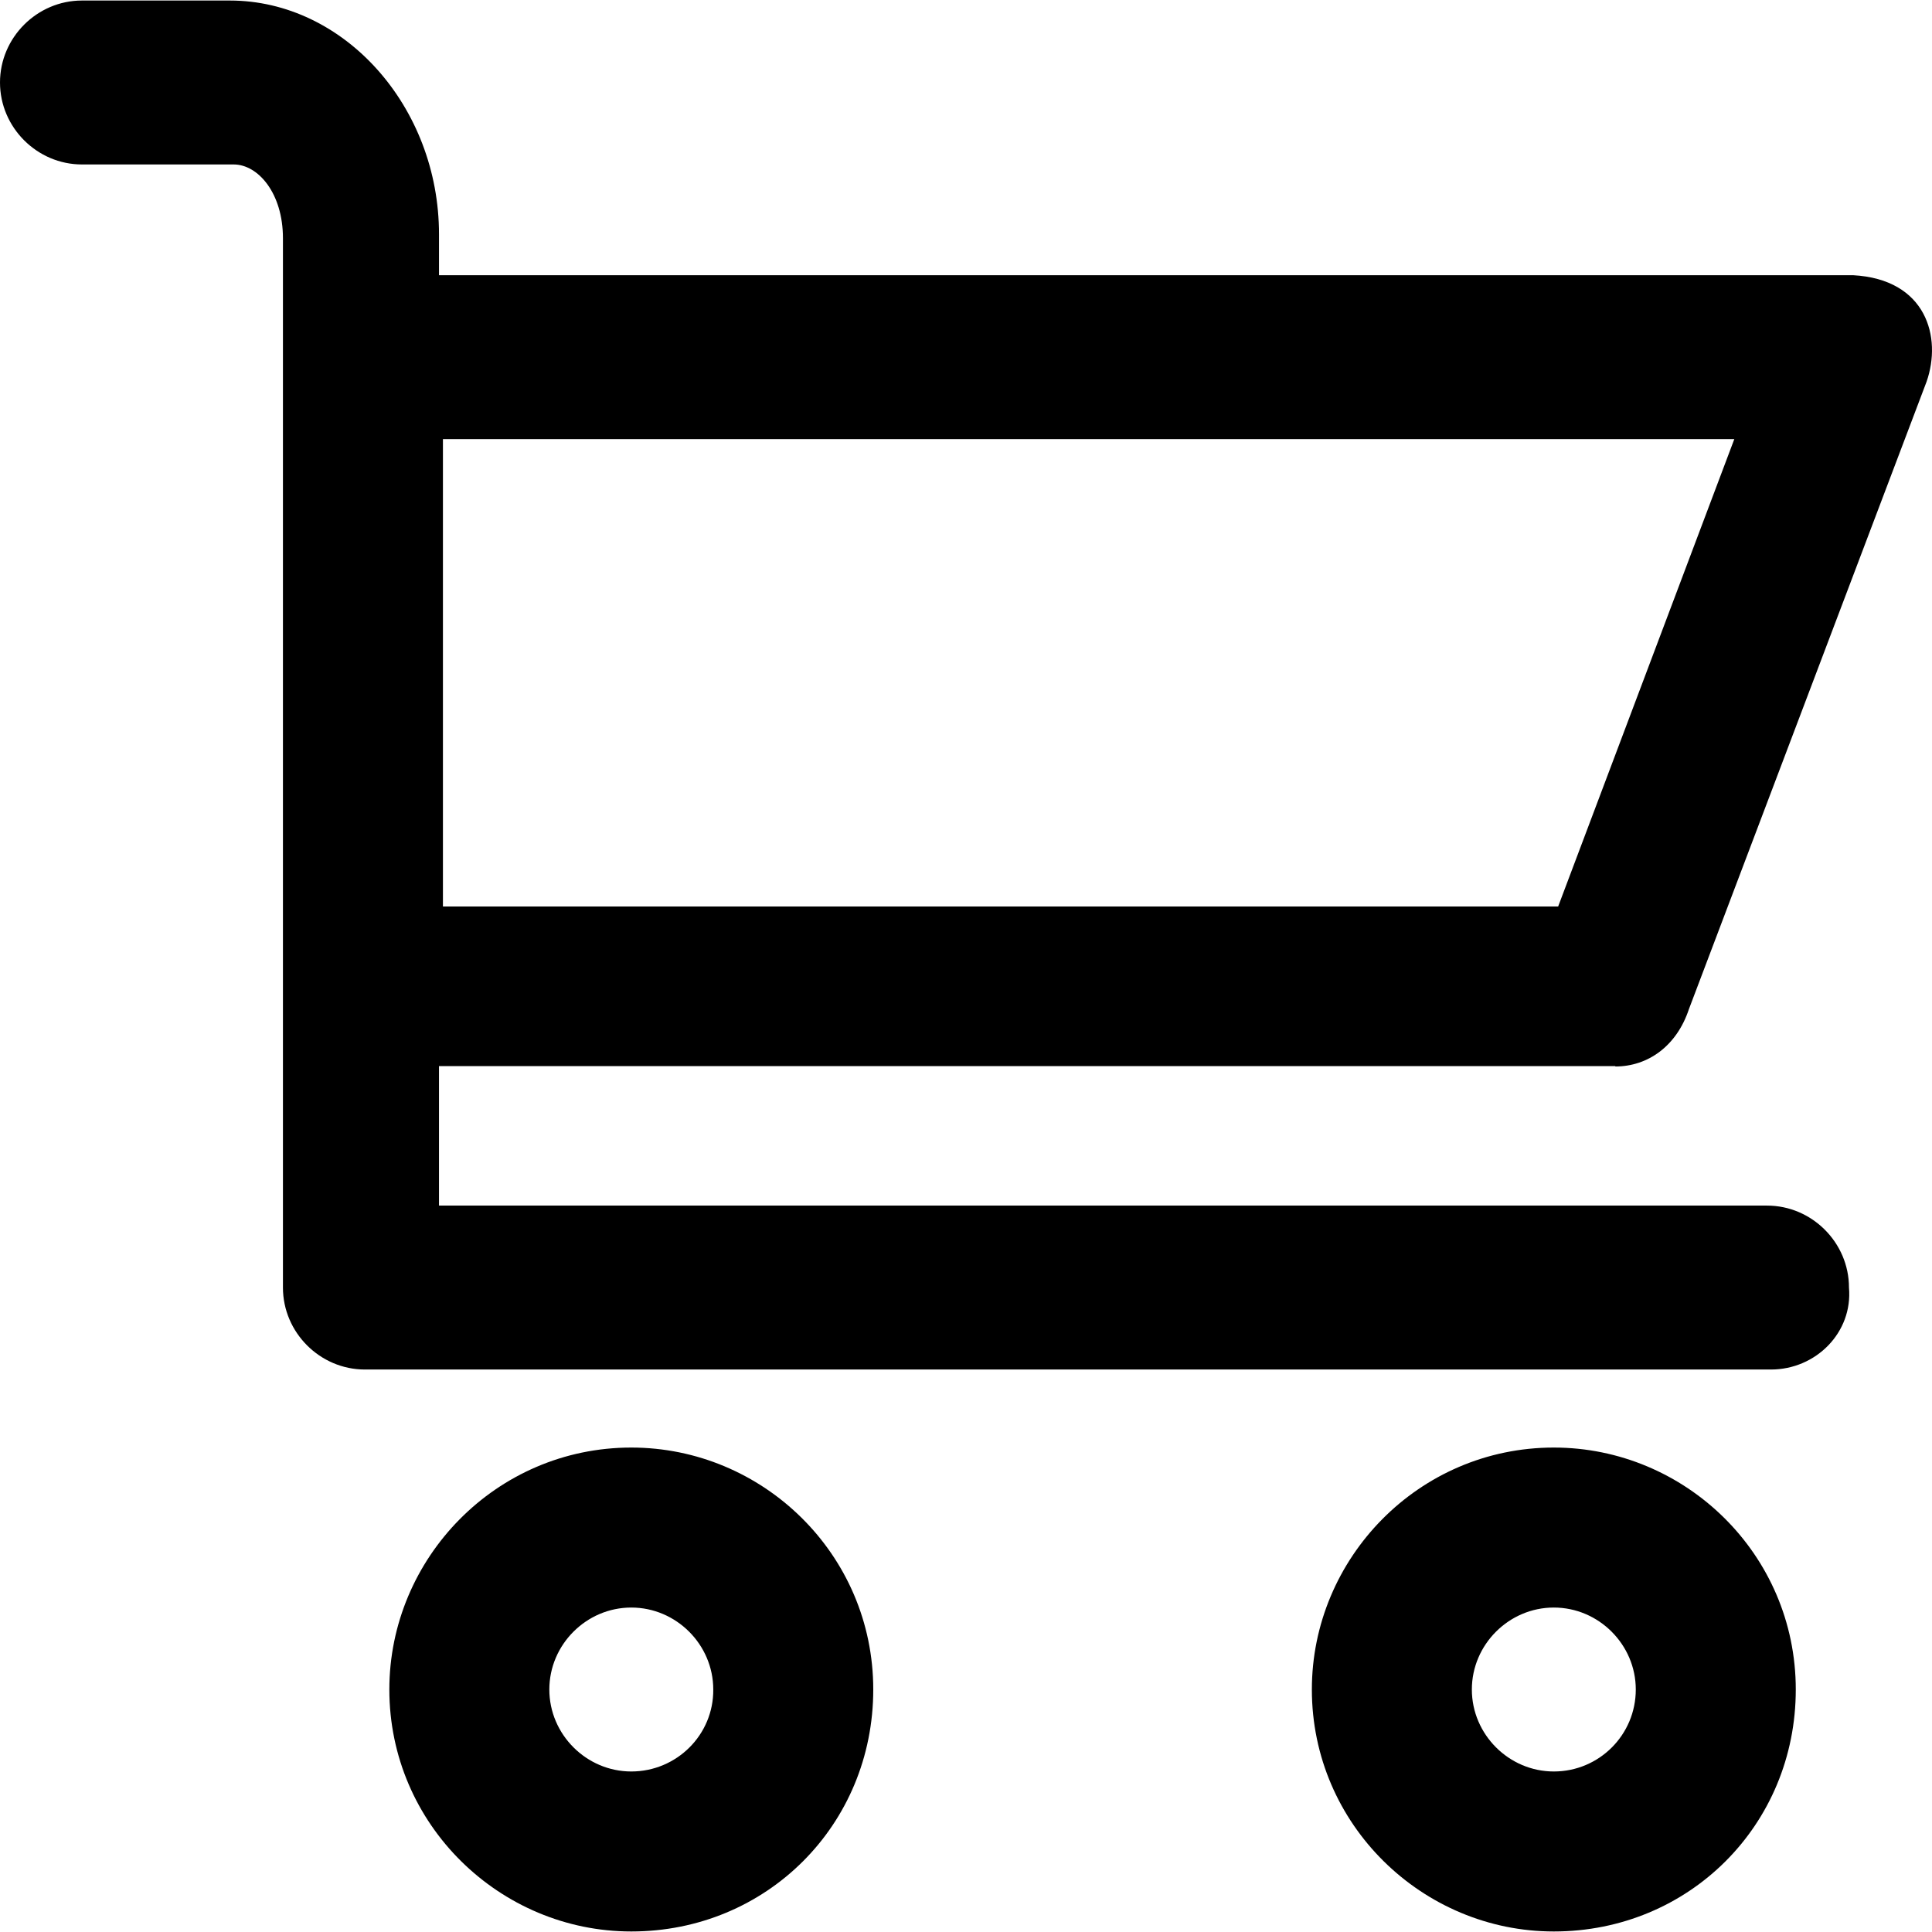 <?xml version="1.0" encoding="iso-8859-1"?>
<!-- Generator: Adobe Illustrator 19.0.0, SVG Export Plug-In . SVG Version: 6.00 Build 0)  -->
<svg version="1.1" id="Capa_1" xmlns="http://www.w3.org/2000/svg" xmlns:xlink="http://www.w3.org/1999/xlink" x="0px" y="0px"
	 viewBox="0 0 490.268 490.268" style="enable-background:new 0 0 490.268 490.268;" xml:space="preserve">
<g>
	<g>
		<path d="M409.9,270.634c8.3,0,15.6-5.2,18.7-14.6l60.3-159.2c3.9-11.2,0-26-18.7-27H111.4v-10.4c0-32.3-24-59.3-53.1-59.3H20.8
			c-11.4,0-20.8,9.4-20.8,20.8s9.4,20.8,20.8,20.8h38.5c6.2,0,12.5,7.3,12.5,18.7v266.3c0,11.4,9.4,20.8,20.8,20.8h356.8
			c11.4,0,20.8-9.4,19.8-20.8c0-11.4-9.4-20.8-20.8-20.8h-337v-35.4h298.5V270.634z M112.4,111.434h327.7l-44.7,118.6h-283
			L112.4,111.434L112.4,111.434z"/>
		<path d="M160.2,367.334c-34.3,0-61.4,28.1-61.4,61.4c0,34.3,28.1,61.4,61.4,61.4c34.3,0,61.4-27,61.4-61.4
			S193.5,367.334,160.2,367.334z M160.2,449.534c-11.4,0-20.8-9.4-20.8-20.8s9.4-20.8,20.8-20.8c11.4,0,20.8,9.4,20.8,20.8
			C181.1,440.234,171.7,449.534,160.2,449.534z"/>
		<path d="M394.3,367.334c-34.3,0-61.4,28.1-61.4,61.4c0,34.3,28.1,61.4,61.4,61.4c34.3,0,61.4-27,61.4-61.4
			S427.6,367.334,394.3,367.334z M394.3,449.534c-11.4,0-20.8-9.4-20.8-20.8s9.4-20.8,20.8-20.8s20.8,9.4,20.8,20.8
			C415.1,440.234,405.8,449.534,394.3,449.534z"/>
	</g>
</g>
<g>
</g>
<g>
</g>
<g>
</g>
<g>
</g>
<g>
</g>
<g>
</g>
<g>
</g>
<g>
</g>
<g>
</g>
<g>
</g>
<g>
</g>
<g>
</g>
<g>
</g>
<g>
</g>
<g>
</g>
</svg>

